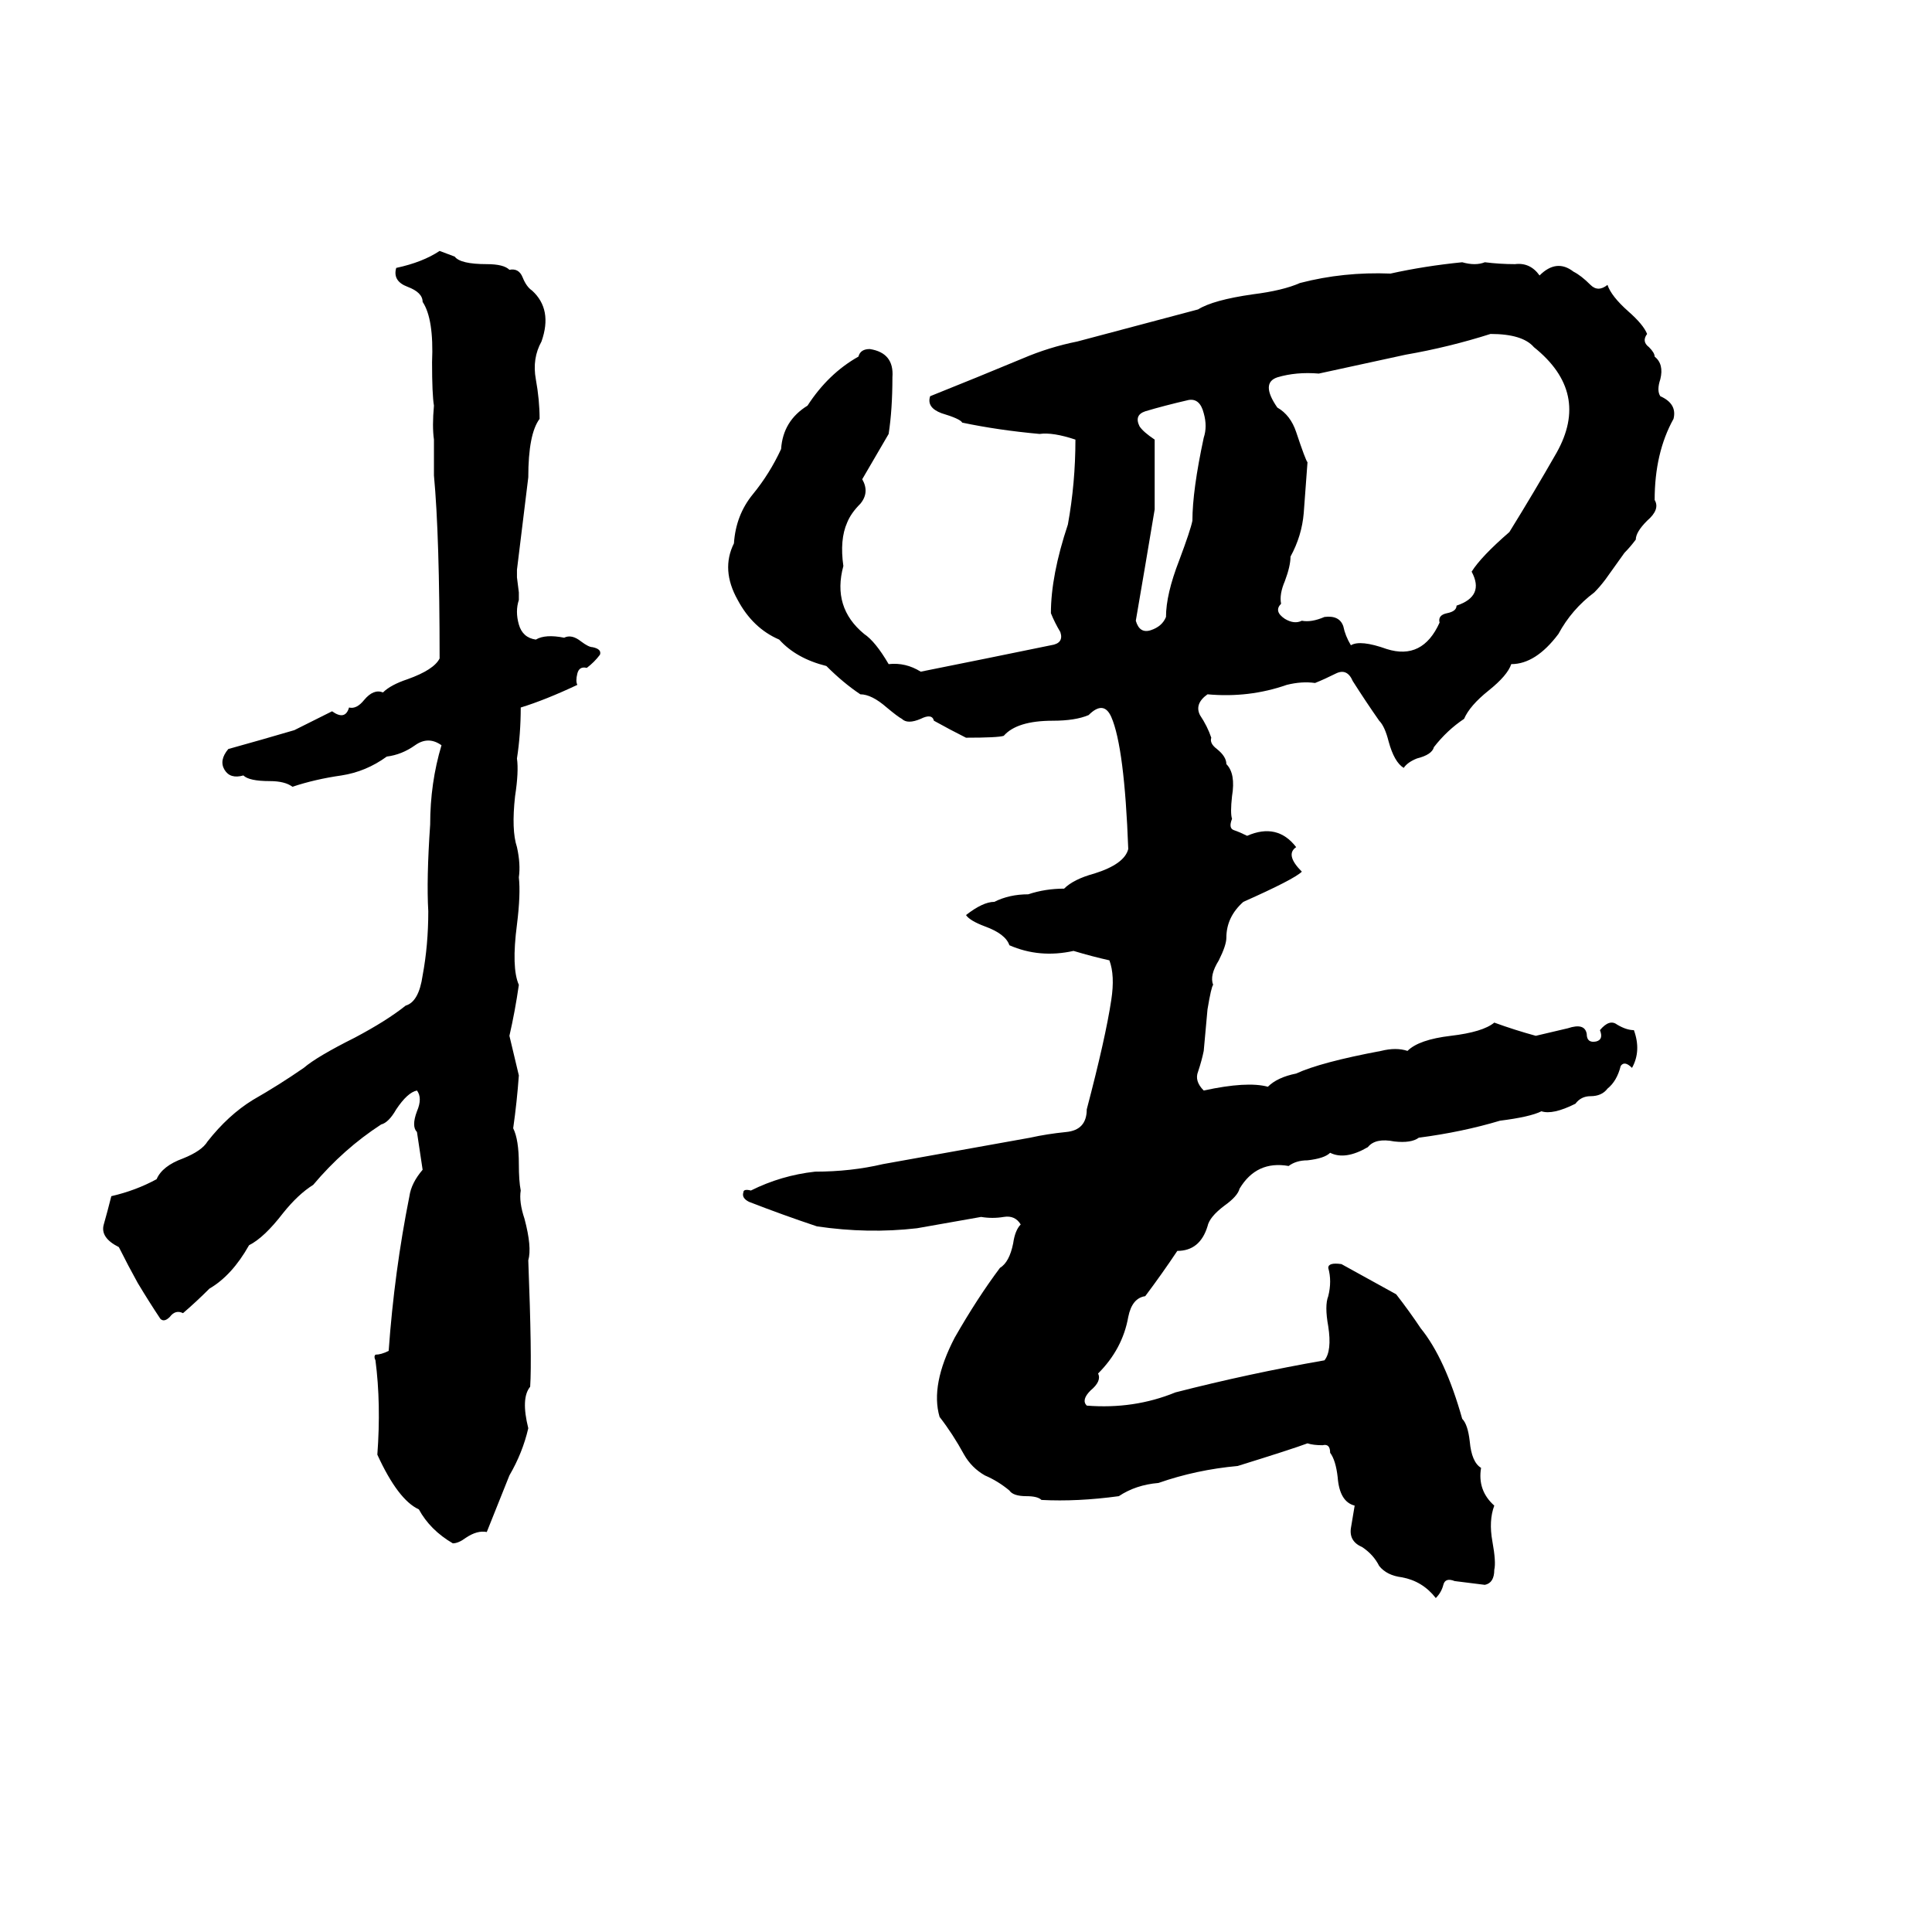 <svg xmlns="http://www.w3.org/2000/svg" viewBox="0 -800 1024 1024">
	<path fill="#000000" d="M233 -667L241 -664Q244 -660 258 -660Q267 -660 270 -657Q275 -658 277 -653Q279 -648 282 -646Q293 -636 287 -619Q282 -610 284 -599Q286 -588 286 -578Q280 -570 280 -547Q277 -522 274 -498Q274 -496 274 -494L275 -486Q275 -484 275 -482Q273 -476 275 -469Q277 -462 284 -461Q289 -464 299 -462Q303 -464 308 -460Q312 -457 314 -457Q319 -456 318 -453Q315 -449 311 -446Q307 -447 306 -443Q305 -439 306 -437Q289 -429 276 -425Q276 -411 274 -398Q275 -391 273 -378Q271 -360 274 -351Q276 -342 275 -335Q276 -326 274 -310Q271 -287 275 -278Q273 -264 270 -251L275 -230Q274 -216 272 -202Q275 -196 275 -183Q275 -174 276 -169Q275 -163 278 -154Q282 -139 280 -132Q282 -80 281 -65Q276 -59 280 -43Q277 -30 270 -18Q264 -3 258 12Q253 11 247 15Q243 18 240 18Q228 11 222 0Q211 -5 200 -29Q202 -56 199 -79Q198 -81 199 -82Q202 -82 206 -84Q209 -126 217 -166Q218 -173 224 -180L221 -200Q218 -203 221 -211Q224 -218 221 -222Q216 -221 210 -212Q206 -205 202 -204Q182 -191 166 -172Q158 -167 150 -157Q140 -144 132 -140Q123 -124 111 -117Q104 -110 97 -104Q93 -106 90 -102Q87 -99 85 -101Q79 -110 73 -120Q68 -129 63 -139Q53 -144 55 -151Q57 -158 59 -166Q72 -169 83 -175Q86 -182 97 -186Q107 -190 110 -195Q121 -209 134 -217Q148 -225 161 -234Q168 -240 188 -250Q205 -259 215 -267Q222 -269 224 -283Q227 -299 227 -317Q226 -334 228 -363Q228 -385 234 -405Q227 -410 220 -405Q213 -400 205 -399Q194 -391 181 -389Q167 -387 155 -383Q151 -386 143 -386Q132 -386 129 -389Q122 -387 119 -392Q116 -397 121 -403Q139 -408 156 -413Q166 -418 176 -423Q183 -418 185 -425Q189 -424 193 -429Q198 -435 203 -433Q207 -437 216 -440Q230 -445 233 -451Q233 -516 230 -548Q230 -557 230 -567Q229 -574 230 -585Q229 -591 229 -608Q230 -631 224 -640Q224 -645 216 -648Q208 -651 210 -658Q224 -661 233 -667ZM775 -661Q782 -659 787 -661Q795 -660 803 -660Q811 -661 816 -654Q825 -663 834 -656Q838 -654 843 -649Q847 -645 852 -649Q854 -643 863 -635Q871 -628 873 -623Q870 -619 874 -616Q877 -613 877 -611Q882 -607 880 -599Q878 -593 880 -590Q889 -586 887 -578Q877 -560 877 -535Q880 -530 873 -524Q867 -518 867 -514Q864 -510 861 -507L851 -493Q848 -489 845 -486Q833 -477 826 -464Q814 -448 801 -448Q799 -442 789 -434Q779 -426 776 -419Q767 -413 760 -404Q759 -400 751 -398Q746 -396 744 -393Q739 -396 736 -407Q734 -415 731 -418Q724 -428 717 -439Q714 -446 708 -443Q702 -440 697 -438Q690 -439 682 -437Q662 -430 640 -432Q633 -427 636 -421Q640 -415 642 -409Q641 -406 645 -403Q650 -399 650 -395Q655 -390 653 -378Q652 -369 653 -366Q651 -361 654 -360Q657 -359 661 -357Q677 -364 687 -351Q681 -347 690 -338Q686 -334 659 -322Q650 -314 650 -303Q650 -299 646 -291Q641 -283 643 -278Q642 -277 640 -265Q639 -254 638 -243Q637 -238 635 -232Q633 -227 638 -222Q661 -227 672 -224Q677 -229 687 -231Q700 -237 732 -243Q740 -245 746 -243Q752 -249 769 -251Q786 -253 792 -258Q803 -254 814 -251L831 -255Q840 -258 841 -252Q841 -247 846 -248Q850 -249 848 -254Q853 -260 857 -257Q862 -254 866 -254Q870 -243 865 -234Q861 -238 859 -235Q857 -227 852 -223Q849 -219 843 -219Q838 -219 835 -215Q823 -209 817 -211Q811 -208 795 -206Q775 -200 752 -197Q748 -194 739 -195Q729 -197 725 -192Q713 -185 705 -189Q702 -186 693 -185Q687 -185 683 -182Q666 -185 657 -170Q656 -166 649 -161Q641 -155 640 -150Q636 -137 624 -137Q616 -125 607 -113Q600 -112 598 -102Q595 -85 582 -72Q584 -68 578 -63Q573 -58 576 -55Q601 -53 623 -62Q662 -72 702 -79Q706 -84 704 -97Q702 -108 704 -113Q706 -121 704 -128Q704 -131 711 -130L740 -114Q747 -105 753 -96Q766 -80 775 -48Q778 -45 779 -36Q780 -25 785 -22Q783 -10 792 -2Q789 6 791 17Q793 28 792 32Q792 39 787 40Q779 39 771 38Q766 36 765 40Q764 44 761 47Q754 38 743 36Q735 35 731 30Q728 24 722 20Q715 17 716 10Q717 4 718 -2Q710 -4 709 -17Q708 -26 705 -30Q705 -35 701 -34Q696 -34 693 -35Q685 -32 656 -23Q634 -21 614 -14Q602 -13 593 -7Q571 -4 552 -5Q550 -7 544 -7Q537 -7 535 -10Q529 -15 522 -18Q515 -22 511 -29Q505 -40 498 -49Q493 -66 506 -91Q518 -112 530 -128Q535 -131 537 -141Q538 -148 541 -151Q538 -156 532 -155Q526 -154 520 -155Q503 -152 486 -149Q460 -146 433 -150Q415 -156 397 -163Q393 -165 394 -168Q394 -170 398 -169Q414 -177 432 -179Q451 -179 468 -183Q507 -190 546 -197Q555 -199 565 -200Q576 -201 576 -212Q586 -250 589 -270Q591 -283 588 -291Q579 -293 569 -296Q551 -292 535 -299Q533 -305 522 -309Q514 -312 512 -315Q521 -322 527 -322Q535 -326 545 -326Q554 -329 564 -329Q569 -334 580 -337Q596 -342 598 -350Q596 -404 589 -420Q585 -429 577 -421Q570 -418 558 -418Q539 -418 532 -410Q529 -409 512 -409Q504 -413 495 -418Q494 -422 488 -419Q481 -416 478 -419Q476 -420 470 -425Q462 -432 456 -432Q447 -438 438 -447Q422 -451 413 -461Q399 -467 391 -482Q382 -498 389 -512Q390 -527 399 -538Q408 -549 414 -562Q415 -577 428 -585Q439 -602 455 -611Q456 -615 461 -615Q474 -613 473 -600Q473 -583 471 -570Q464 -558 457 -546Q461 -539 456 -533Q451 -528 449 -523Q445 -514 447 -500Q441 -478 458 -464Q464 -460 471 -448Q480 -449 488 -444Q523 -451 557 -458Q564 -459 562 -465Q559 -470 557 -475Q557 -495 566 -522Q570 -544 570 -567Q558 -571 551 -570Q529 -572 510 -576Q509 -578 499 -581Q491 -584 493 -590Q518 -600 542 -610Q556 -616 571 -619L635 -636Q643 -641 664 -644Q680 -646 689 -650Q712 -656 737 -655Q755 -659 775 -661ZM790 -623Q768 -616 745 -612Q722 -607 699 -602Q687 -603 677 -600Q668 -597 677 -584Q684 -580 687 -571Q692 -556 693 -555Q692 -541 691 -528Q690 -516 684 -505Q684 -500 681 -492Q678 -485 679 -480Q675 -476 681 -472Q686 -469 690 -471Q695 -470 702 -473Q710 -474 712 -468Q713 -463 716 -458Q721 -461 735 -456Q754 -450 763 -470Q762 -474 767 -475Q772 -476 772 -479Q787 -484 780 -497Q785 -505 800 -518Q813 -539 825 -560Q843 -592 813 -616Q807 -623 790 -623ZM630 -588Q617 -585 607 -582Q601 -580 604 -574Q606 -571 612 -567Q612 -548 612 -530Q607 -500 602 -471Q604 -464 610 -466Q616 -468 618 -473Q618 -485 625 -503Q631 -519 632 -524Q632 -540 638 -568Q640 -574 638 -581Q636 -589 630 -588Z"/>
</svg>